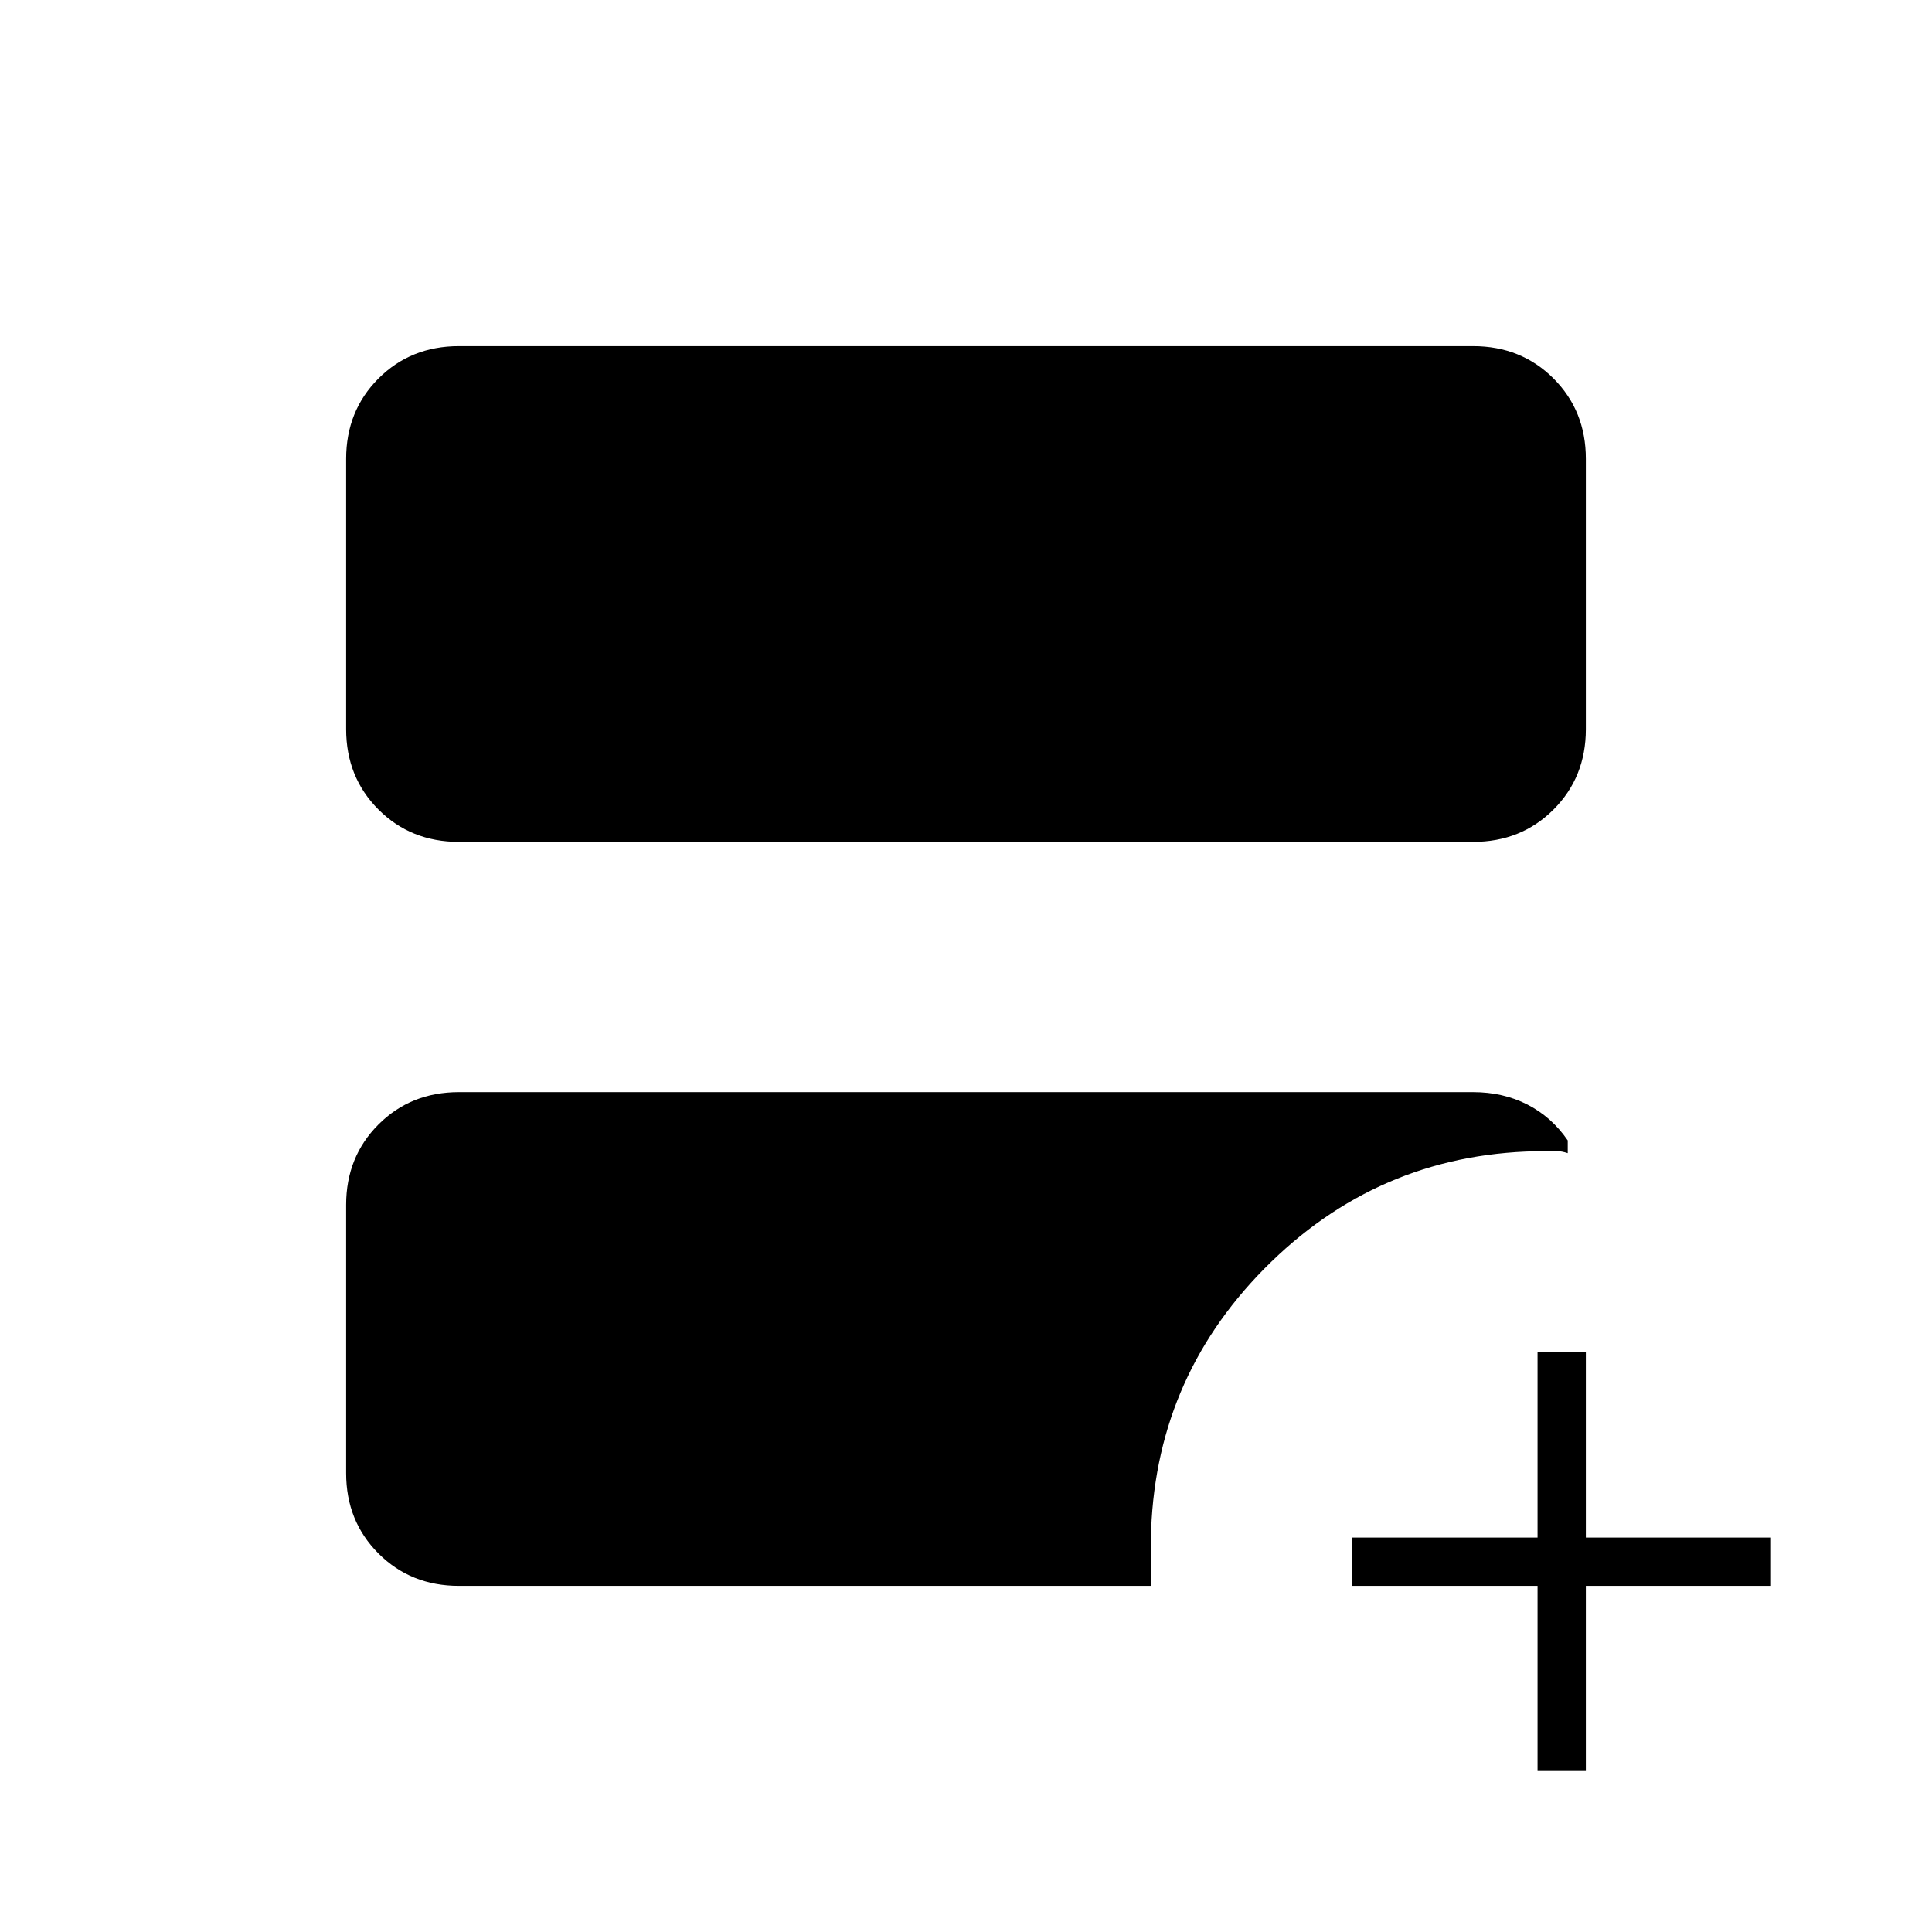 <svg xmlns="http://www.w3.org/2000/svg" height="40" viewBox="0 -960 960 960" width="40"><path d="M228-541.67q-23.85 0-39.93-16.07Q172-573.82 172-597.67V-732q0-23.85 16.07-39.93Q204.15-788 228-788h504q23.85 0 39.93 16.07Q788-755.85 788-732v134.33q0 23.85-16.07 39.93-16.08 16.07-39.93 16.07H228ZM228-172q-23.85 0-39.93-16.07Q172-204.15 172-228v-133.33q0-23.85 16.07-39.93 16.08-16.07 39.93-16.07h504q14.85 0 26.93 6.16Q771-405 779-393.33v6.33q-3-1-5.5-1H768q-79.67 0-136.33 55Q575-278 572-200v28H228Zm536 92v-92h-92v-24h92v-92h24v92h92v24h-92v92h-24Z"/></svg>